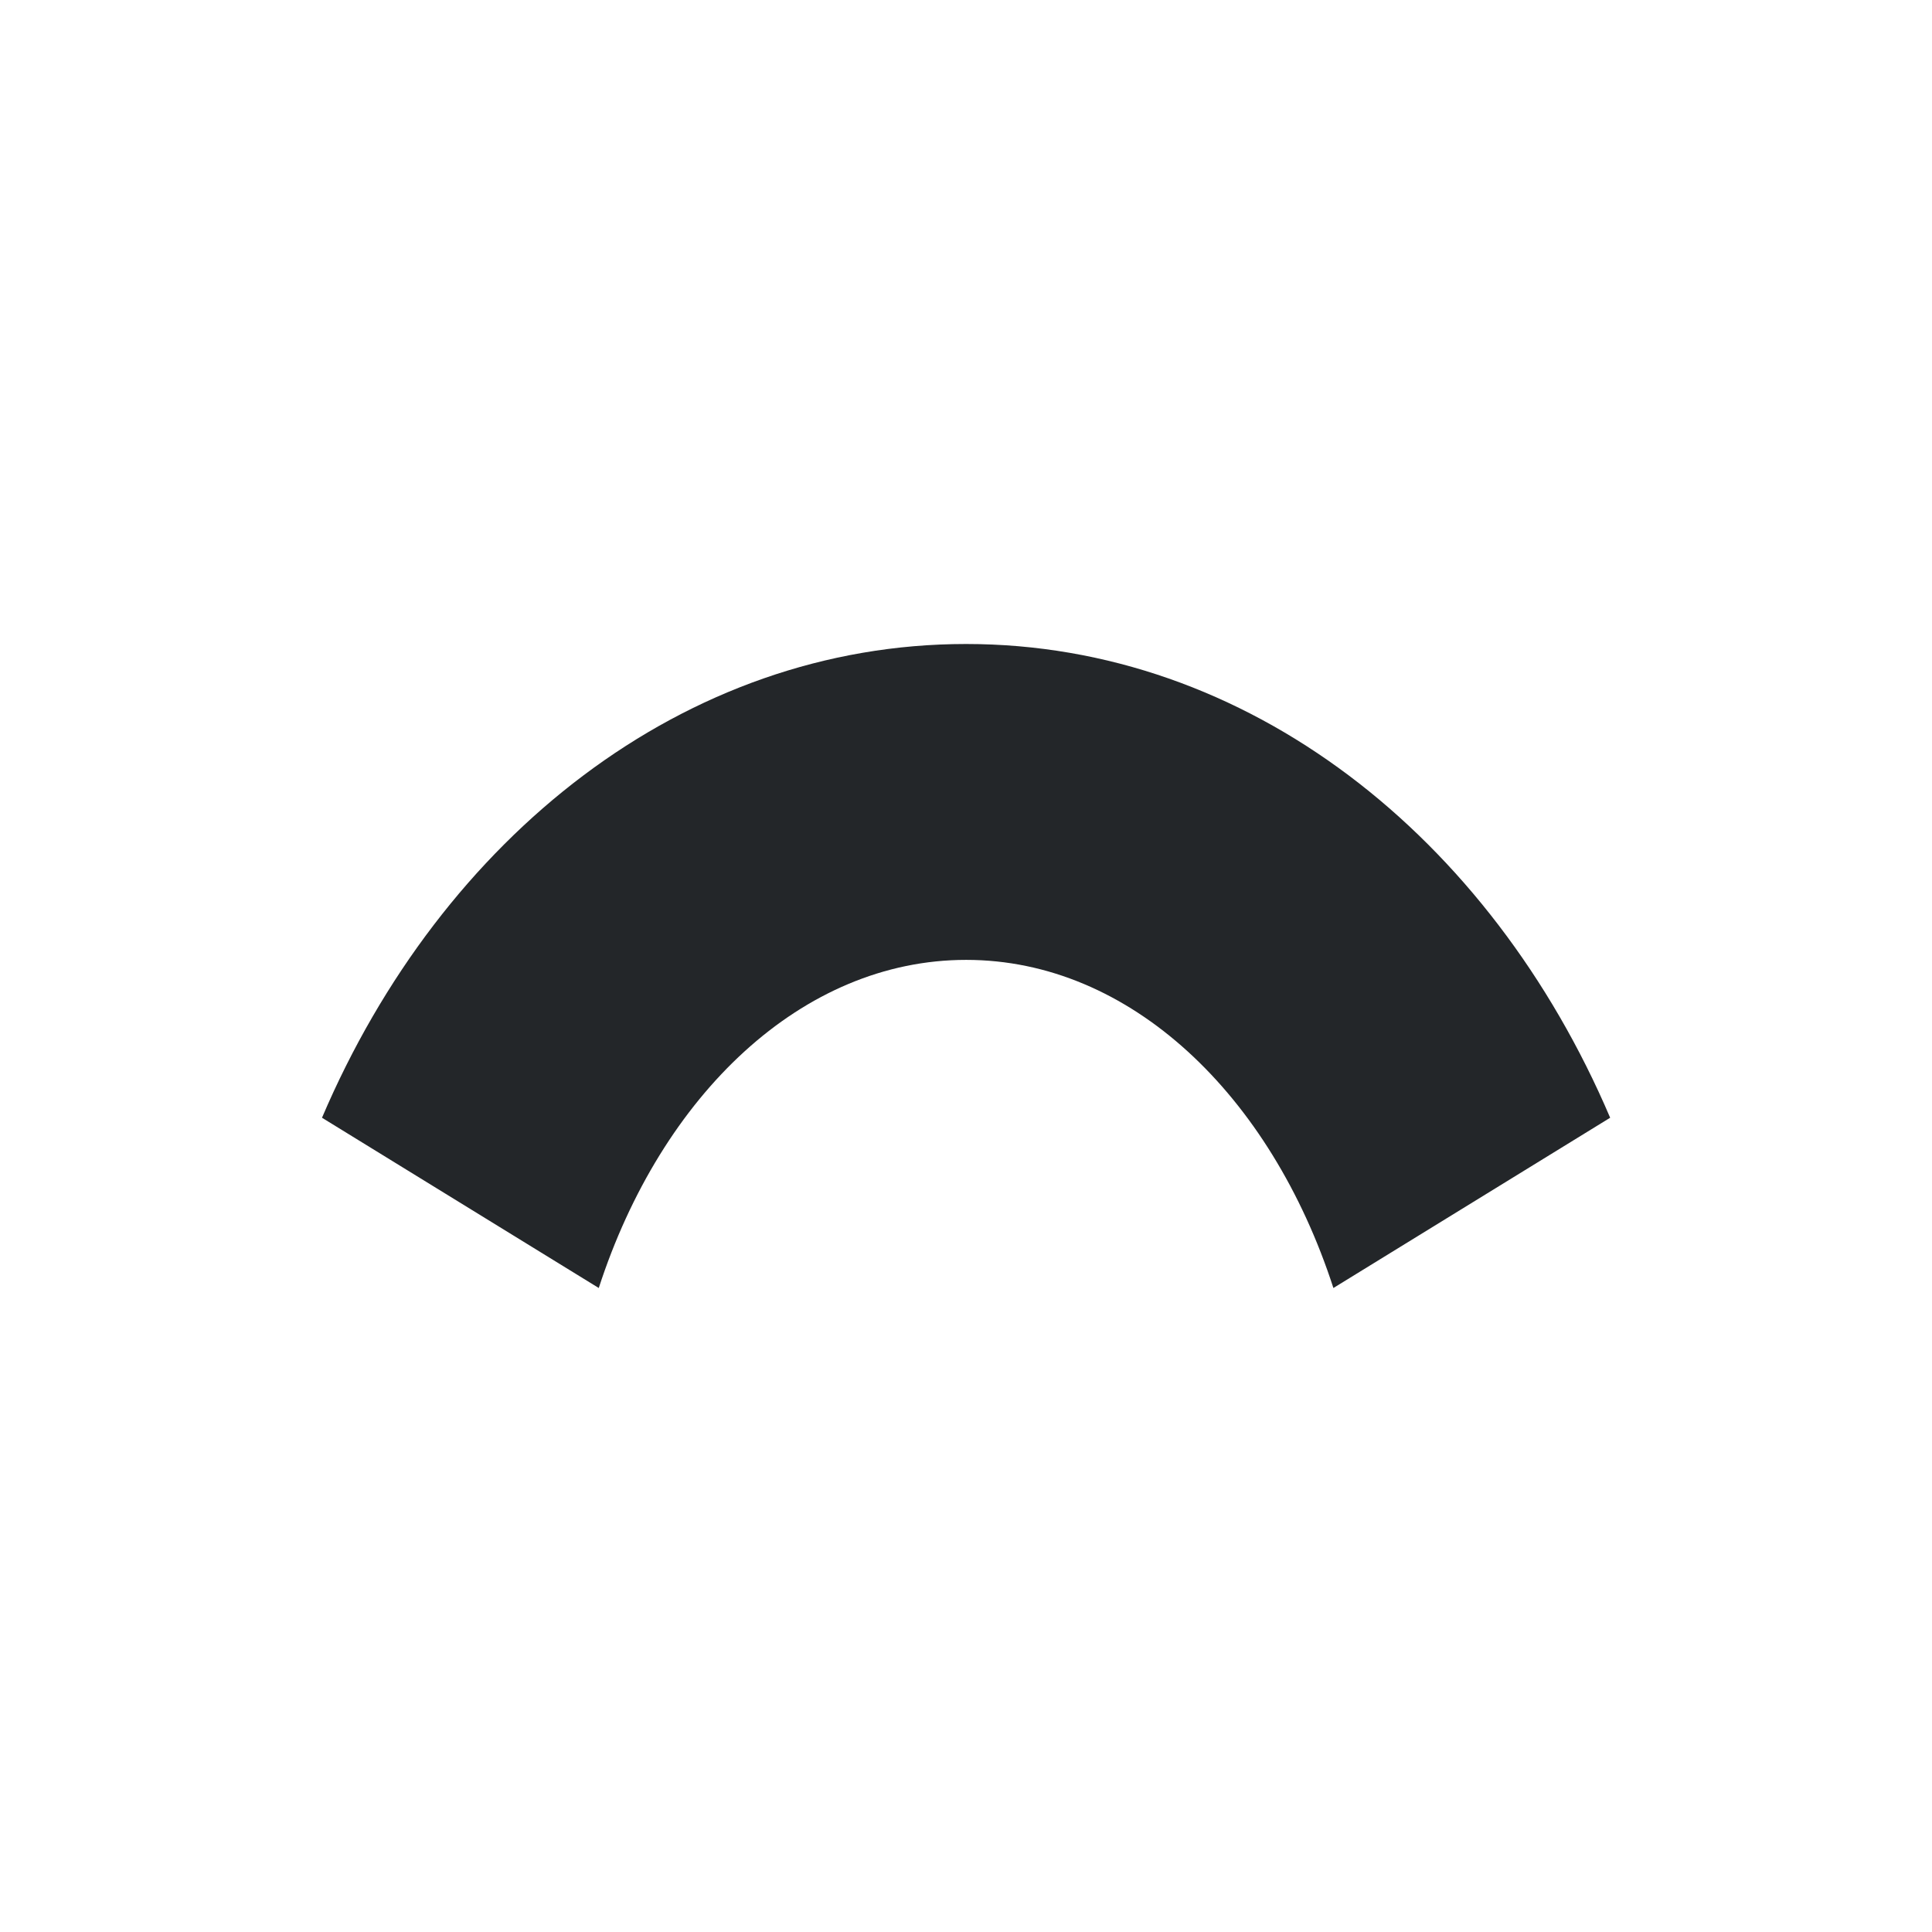 <svg viewBox="0 0 24 24" xmlns="http://www.w3.org/2000/svg"><path d="m12 8c-3.497 0-6.51 2.392-8 5.885l3.438 2.115c.779-2.4 2.526-4.076 4.564-4.076 2.037 0 3.783 1.676 4.562 4.076l3.438-2.115c-1.49-3.493-4.503-5.885-8-5.885z" fill="#232629"/></svg>